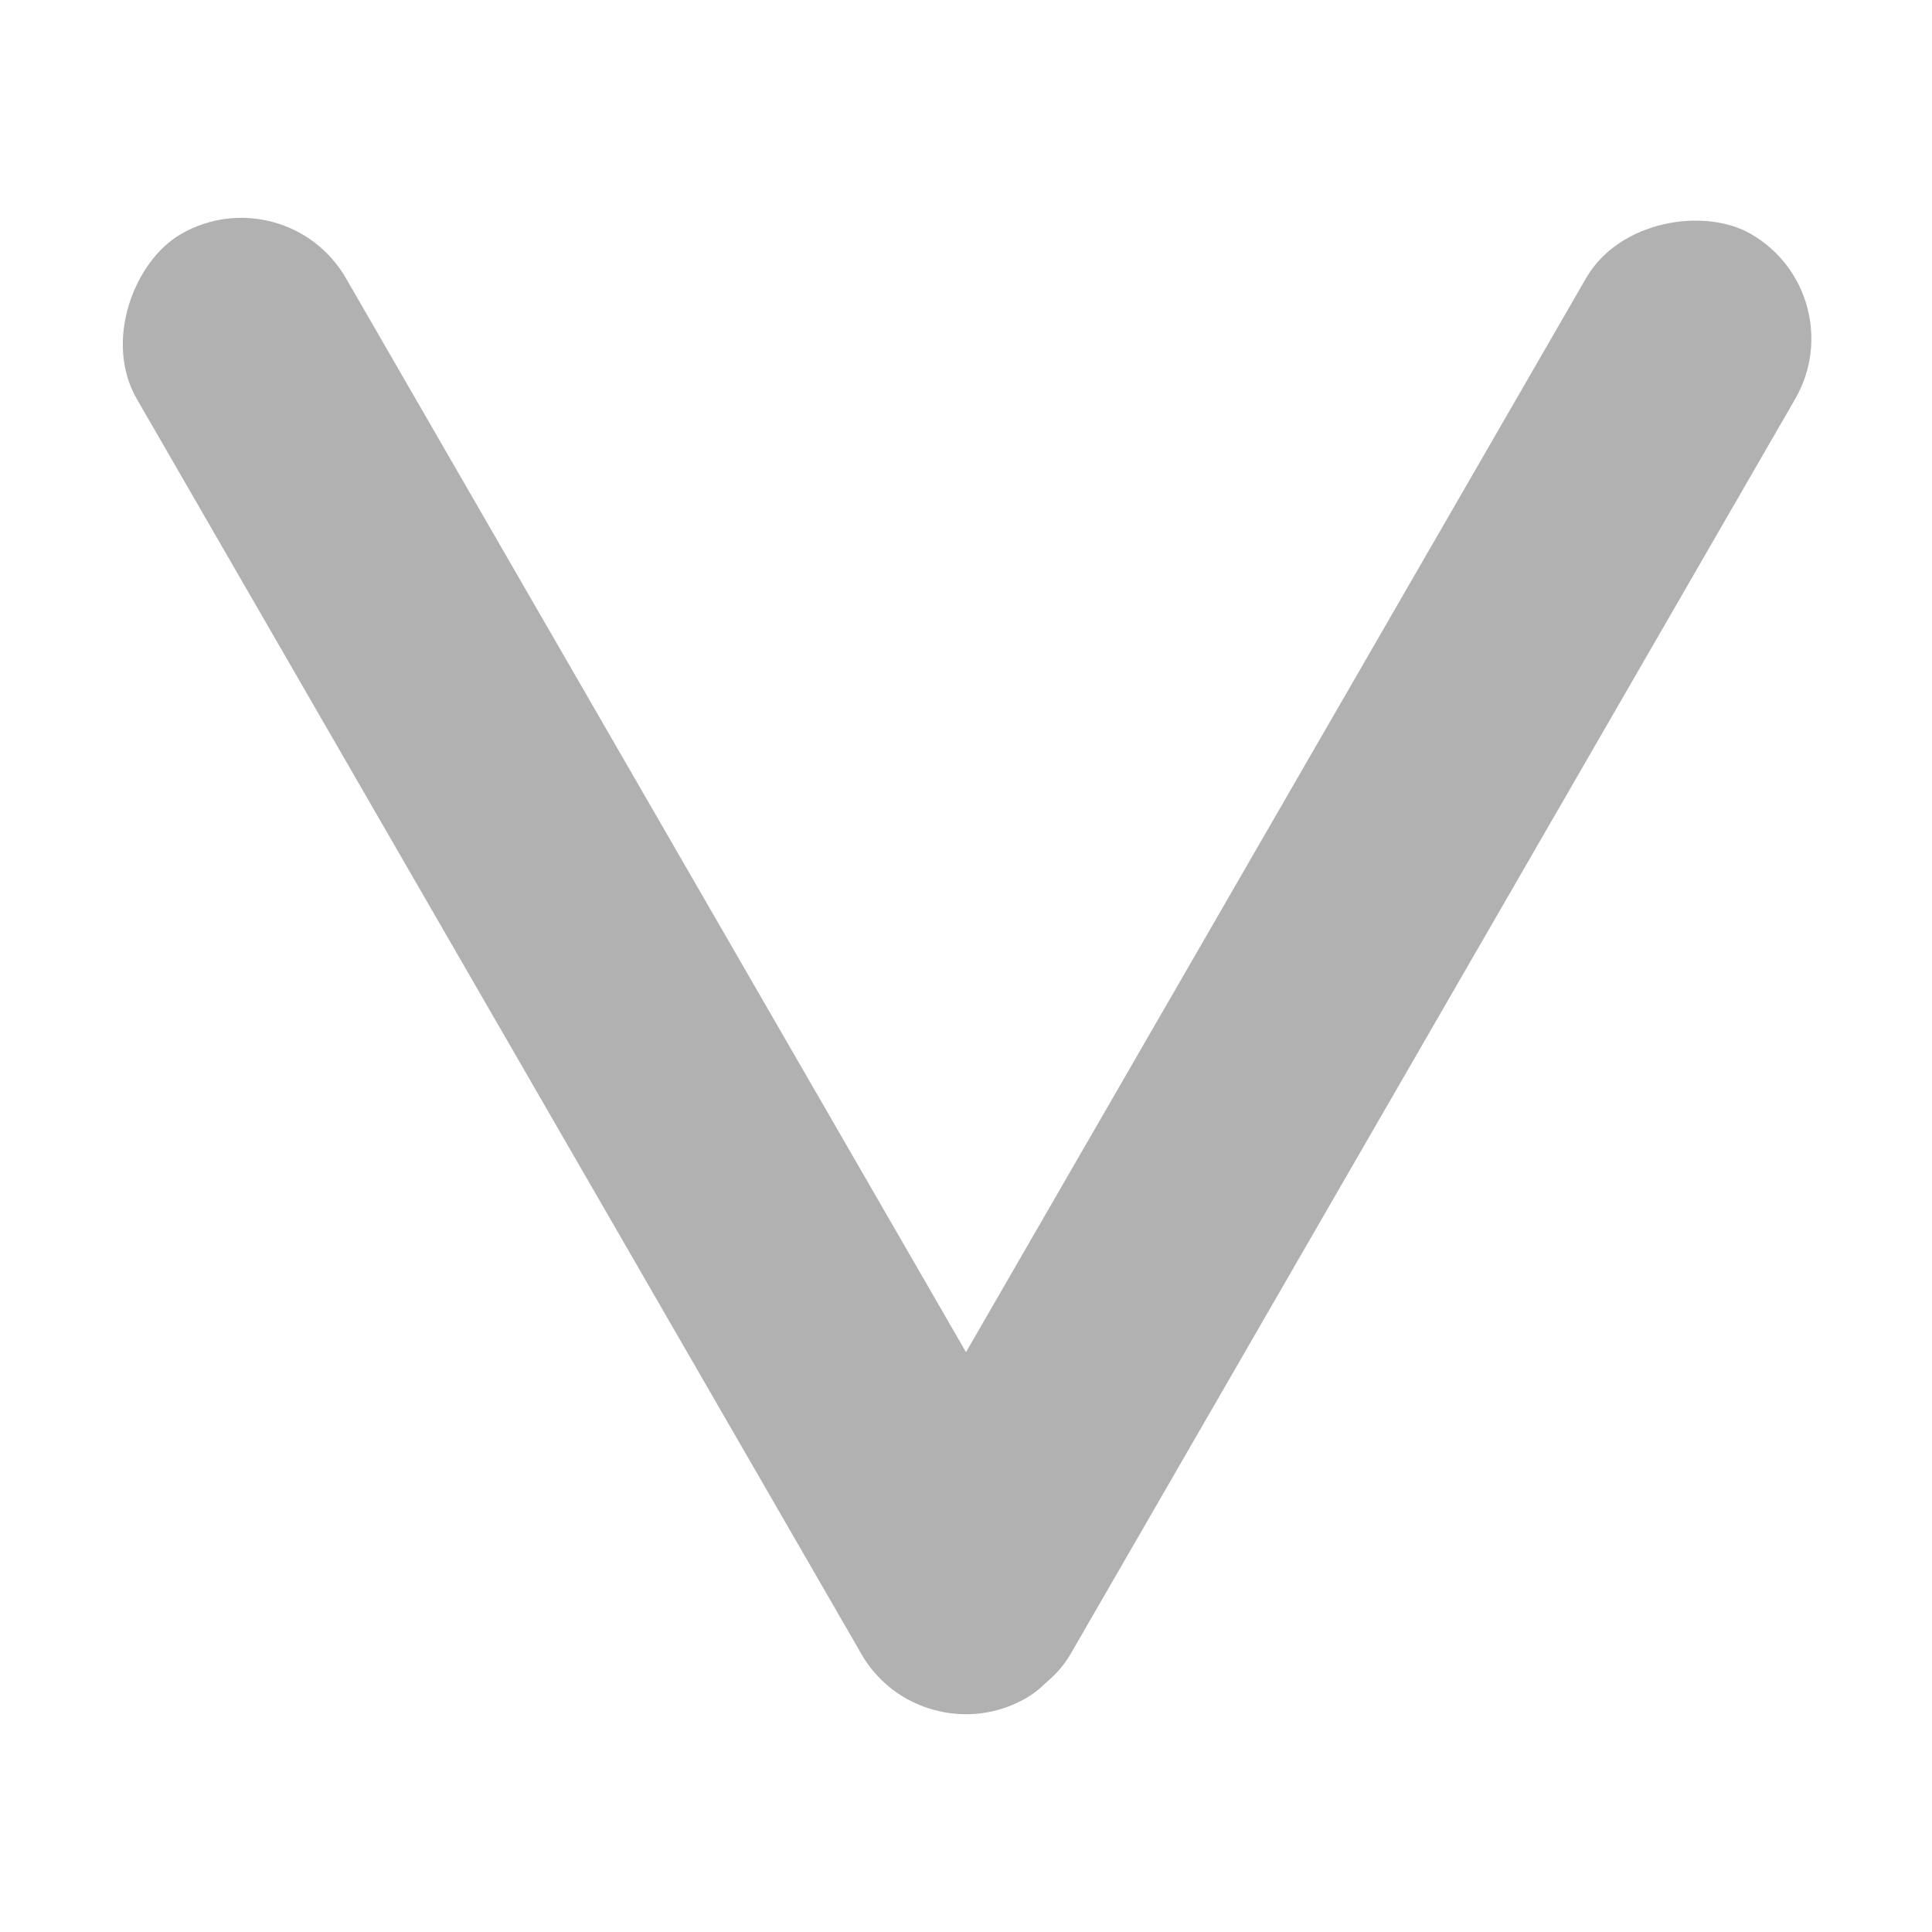 <?xml version="1.0" encoding="UTF-8" standalone="no"?>
<!-- Created with Inkscape (http://www.inkscape.org/) -->

<svg
   width="80"
   height="80"
   viewBox="0 0 80 80"
   version="1.1"
   id="svg1"
   inkscape:version="1.4 (1:1.4+202410161351+e7c3feb100)"
   sodipodi:docname="arrow_down.svg"
   inkscape:export-filename="maker.png"
   inkscape:export-xdpi="96"
   inkscape:export-ydpi="96"
   xmlns:inkscape="http://www.inkscape.org/namespaces/inkscape"
   xmlns:sodipodi="http://sodipodi.sourceforge.net/DTD/sodipodi-0.dtd"
   xmlns="http://www.w3.org/2000/svg"
   xmlns:svg="http://www.w3.org/2000/svg">
  <sodipodi:namedview
     id="namedview1"
     pagecolor="#ffffff"
     bordercolor="#000000"
     borderopacity="0.25"
     inkscape:showpageshadow="2"
     inkscape:pageopacity="0.0"
     inkscape:pagecheckerboard="0"
     inkscape:deskcolor="#d1d1d1"
     inkscape:document-units="px"
     showgrid="true"
     inkscape:zoom="8.0000002"
     inkscape:cx="37.374999"
     inkscape:cy="49.937499"
     inkscape:window-width="1920"
     inkscape:window-height="1043"
     inkscape:window-x="0"
     inkscape:window-y="0"
     inkscape:window-maximized="1"
     inkscape:current-layer="layer1">
    <inkscape:grid
       id="grid1"
       units="px"
       originx="0"
       originy="0"
       spacingx="1"
       spacingy="1"
       empcolor="#0099e5"
       empopacity="0.302"
       color="#0099e5"
       opacity="0.149"
       empspacing="5"
       enabled="true"
       visible="true" />
  </sodipodi:namedview>
  <defs
     id="defs1" />
  <g
     inkscape:label="Layer 1"
     inkscape:groupmode="layer"
     id="layer1">
    <g
       id="g3"
       transform="rotate(90,42.007,37.993)">
      <g
         id="g2">
        <rect
           style="fill:#b1b1b1;fill-opacity:1;stroke:none;stroke-width:5.334;stroke-linecap:round;stroke-opacity:1"
           id="rect2"
           width="70"
           height="10"
           x="15.616"
           y="-5.361"
           rx="5"
           ry="5"
           transform="rotate(30)" />
        <rect
           style="fill:#b1b1b1;fill-opacity:1;stroke:none;stroke-width:5.334;stroke-linecap:round;stroke-opacity:1"
           id="rect2-3"
           width="70"
           height="10"
           x="-24.384"
           y="64.643"
           rx="5"
           ry="5"
           transform="rotate(-30)" />
      </g>
    </g>
  </g>
</svg>
